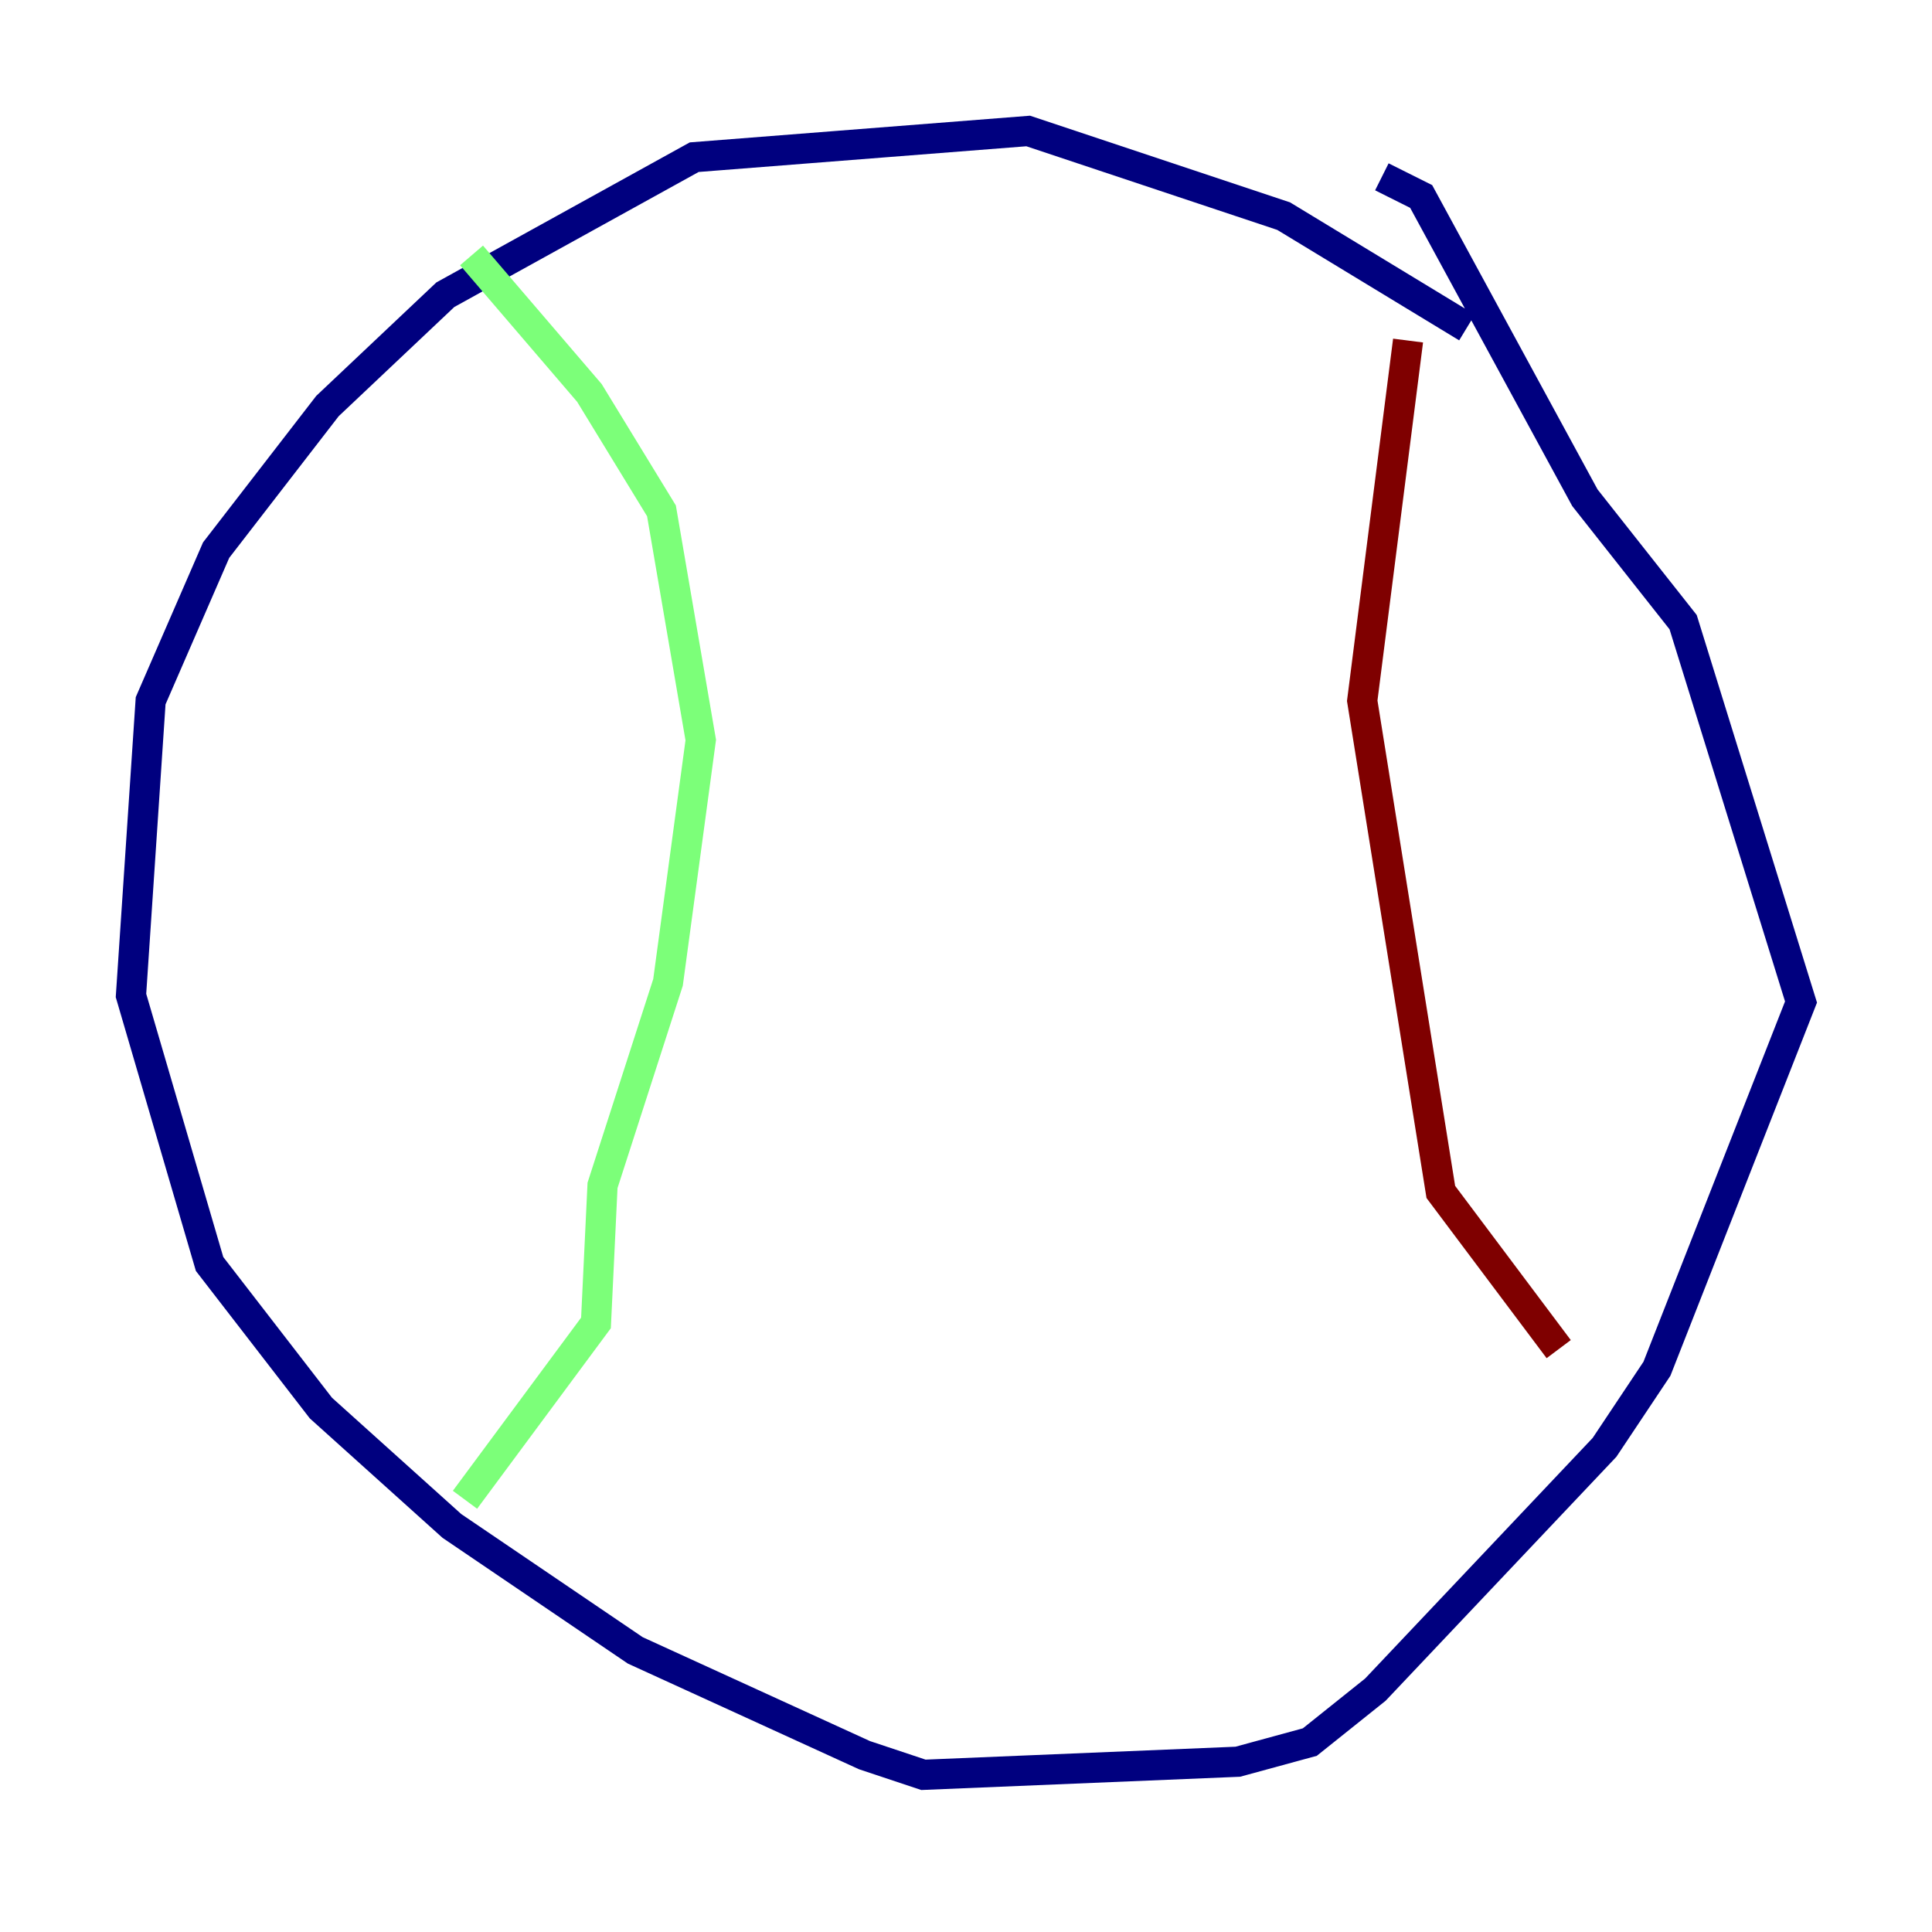 <?xml version="1.0" encoding="utf-8" ?>
<svg baseProfile="tiny" height="128" version="1.2" viewBox="0,0,128,128" width="128" xmlns="http://www.w3.org/2000/svg" xmlns:ev="http://www.w3.org/2001/xml-events" xmlns:xlink="http://www.w3.org/1999/xlink"><defs /><polyline fill="none" points="97.193,21.695 85.044,14.319 68.122,8.678 45.993,10.414 29.505,19.525 21.695,26.902 14.319,36.447 9.98,46.427 8.678,65.953 13.885,83.742 21.261,93.288 29.939,101.098 42.088,109.342 57.275,116.285 61.18,117.586 82.007,116.719 86.78,115.417 91.119,111.946 106.305,95.891 109.776,90.685 119.322,66.386 111.512,41.22 105.003,32.976 94.156,13.017 91.552,11.715" stroke="#00007f" stroke-width="2" /><polyline fill="none" points="31.241,16.922 39.051,26.034 43.824,33.844 46.427,49.031 44.258,65.085 39.919,78.536 39.485,87.647 30.807,99.363" stroke="#7cff79" stroke-width="2" /><polyline fill="none" points="93.288,22.563 90.251,46.427 95.458,78.969 103.268,89.383" stroke="#7f0000" stroke-width="2" /></svg>